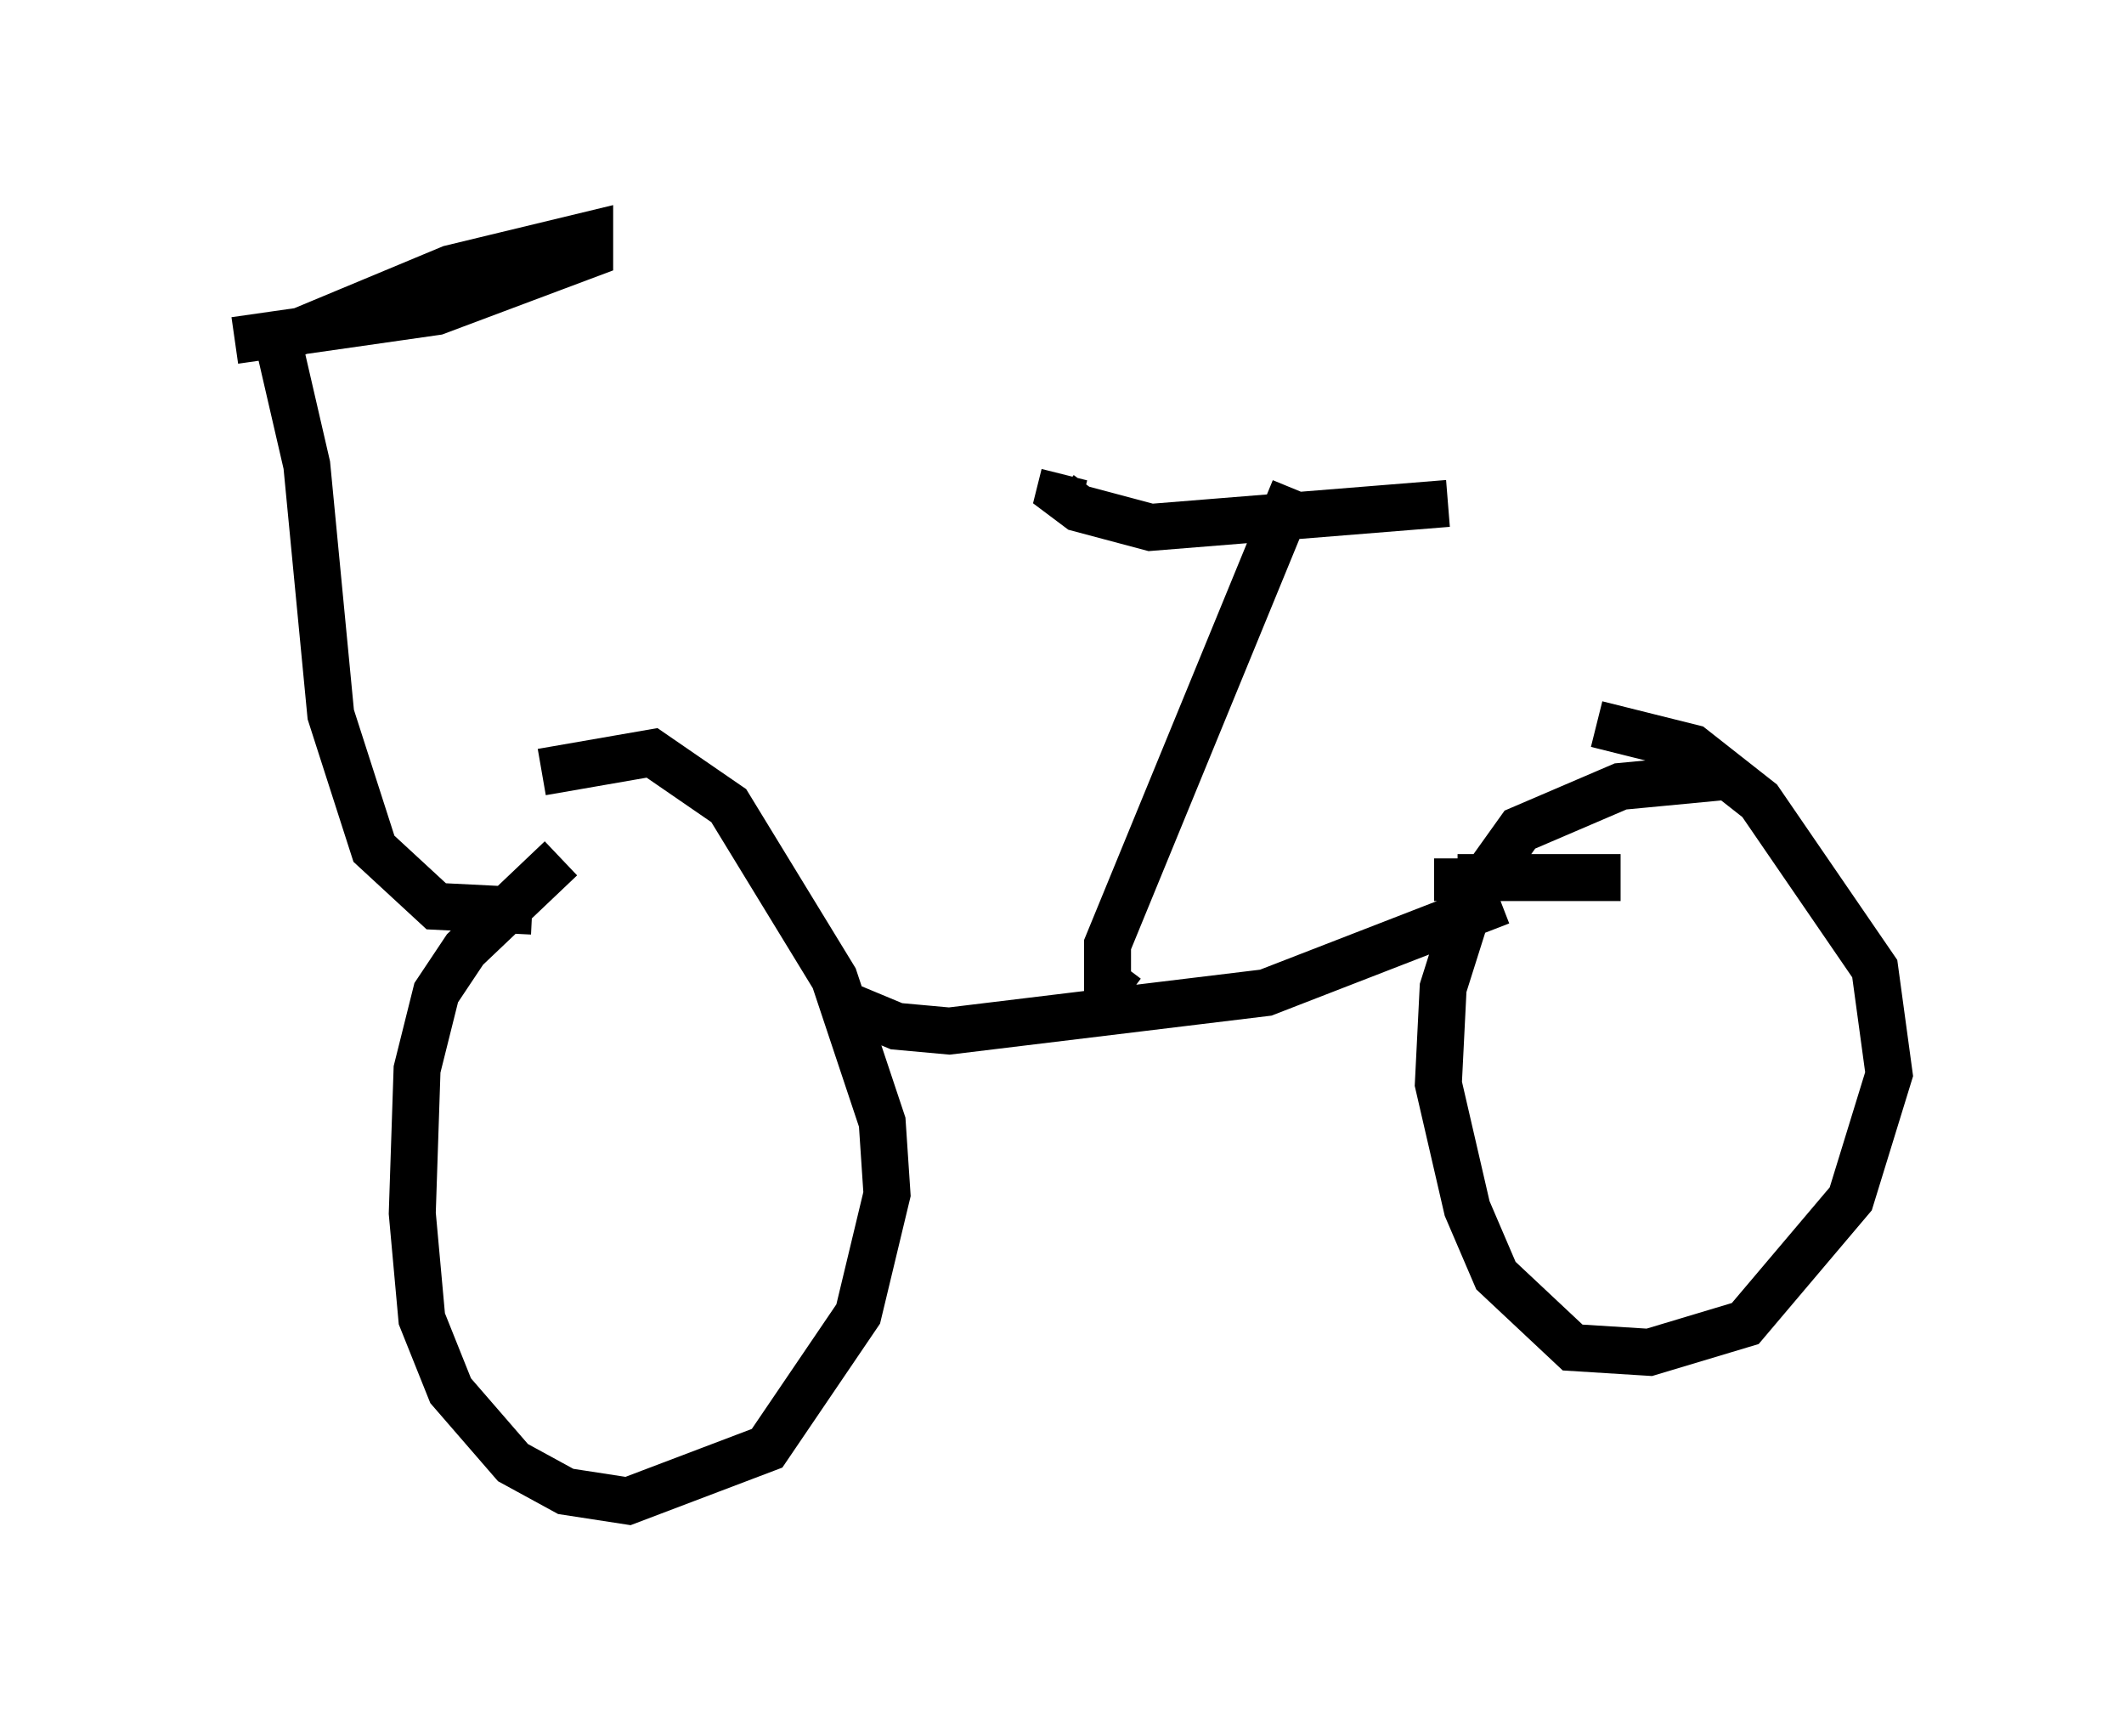<?xml version="1.0" encoding="utf-8" ?>
<svg baseProfile="full" height="36.95" version="1.1" width="45.219" xmlns="http://www.w3.org/2000/svg" xmlns:ev="http://www.w3.org/2001/xml-events" xmlns:xlink="http://www.w3.org/1999/xlink"><defs /><rect fill="white" height="36.95" width="45.219" x="0" y="0" /><path d="M13.065, 17.863 m-1.123, 0.408 l-2.042, 1.94 -0.613, 0.919 l-0.408, 1.633 -0.102, 3.063 l0.204, 2.246 0.613, 1.531 l1.327, 1.531 1.123, 0.613 l1.327, 0.204 2.96, -1.123 l1.94, -2.858 0.613, -2.552 l-0.102, -1.531 -1.021, -3.063 l-2.246, -3.675 -1.633, -1.123 l-2.348, 0.408 m-0.204, 2.96 l-2.042, -0.102 -1.327, -1.225 l-0.919, -2.858 -0.51, -5.308 l-0.613, -2.654 3.675, -1.531 l2.96, -0.715 0.0, 0.408 l-3.267, 1.225 -4.288, 0.613 m12.863, 14.088 l1.225, 0.51 1.123, 0.102 l6.738, -0.817 5.002, -1.94 m-7.963, 2.042 l-0.408, -0.306 0.0, -0.817 l3.981, -9.698 m3.471, 7.861 l0.0, 0.408 3.471, 0.0 m2.144, -2.144 l-2.144, 0.204 -2.144, 0.919 l-1.021, 1.429 -0.613, 1.94 l-0.102, 2.042 0.613, 2.654 l0.613, 1.429 1.633, 1.531 l1.633, 0.102 2.042, -0.613 l2.246, -2.654 0.817, -2.654 l-0.306, -2.246 -2.45, -3.573 l-1.429, -1.123 -2.042, -0.51 m2.246, 0.51 l-0.51, 0.204 m-13.067, -6.023 l-0.102, 0.408 0.408, 0.306 l1.531, 0.408 6.329, -0.51 " fill="none" stroke="black" stroke-width="1" /></svg>